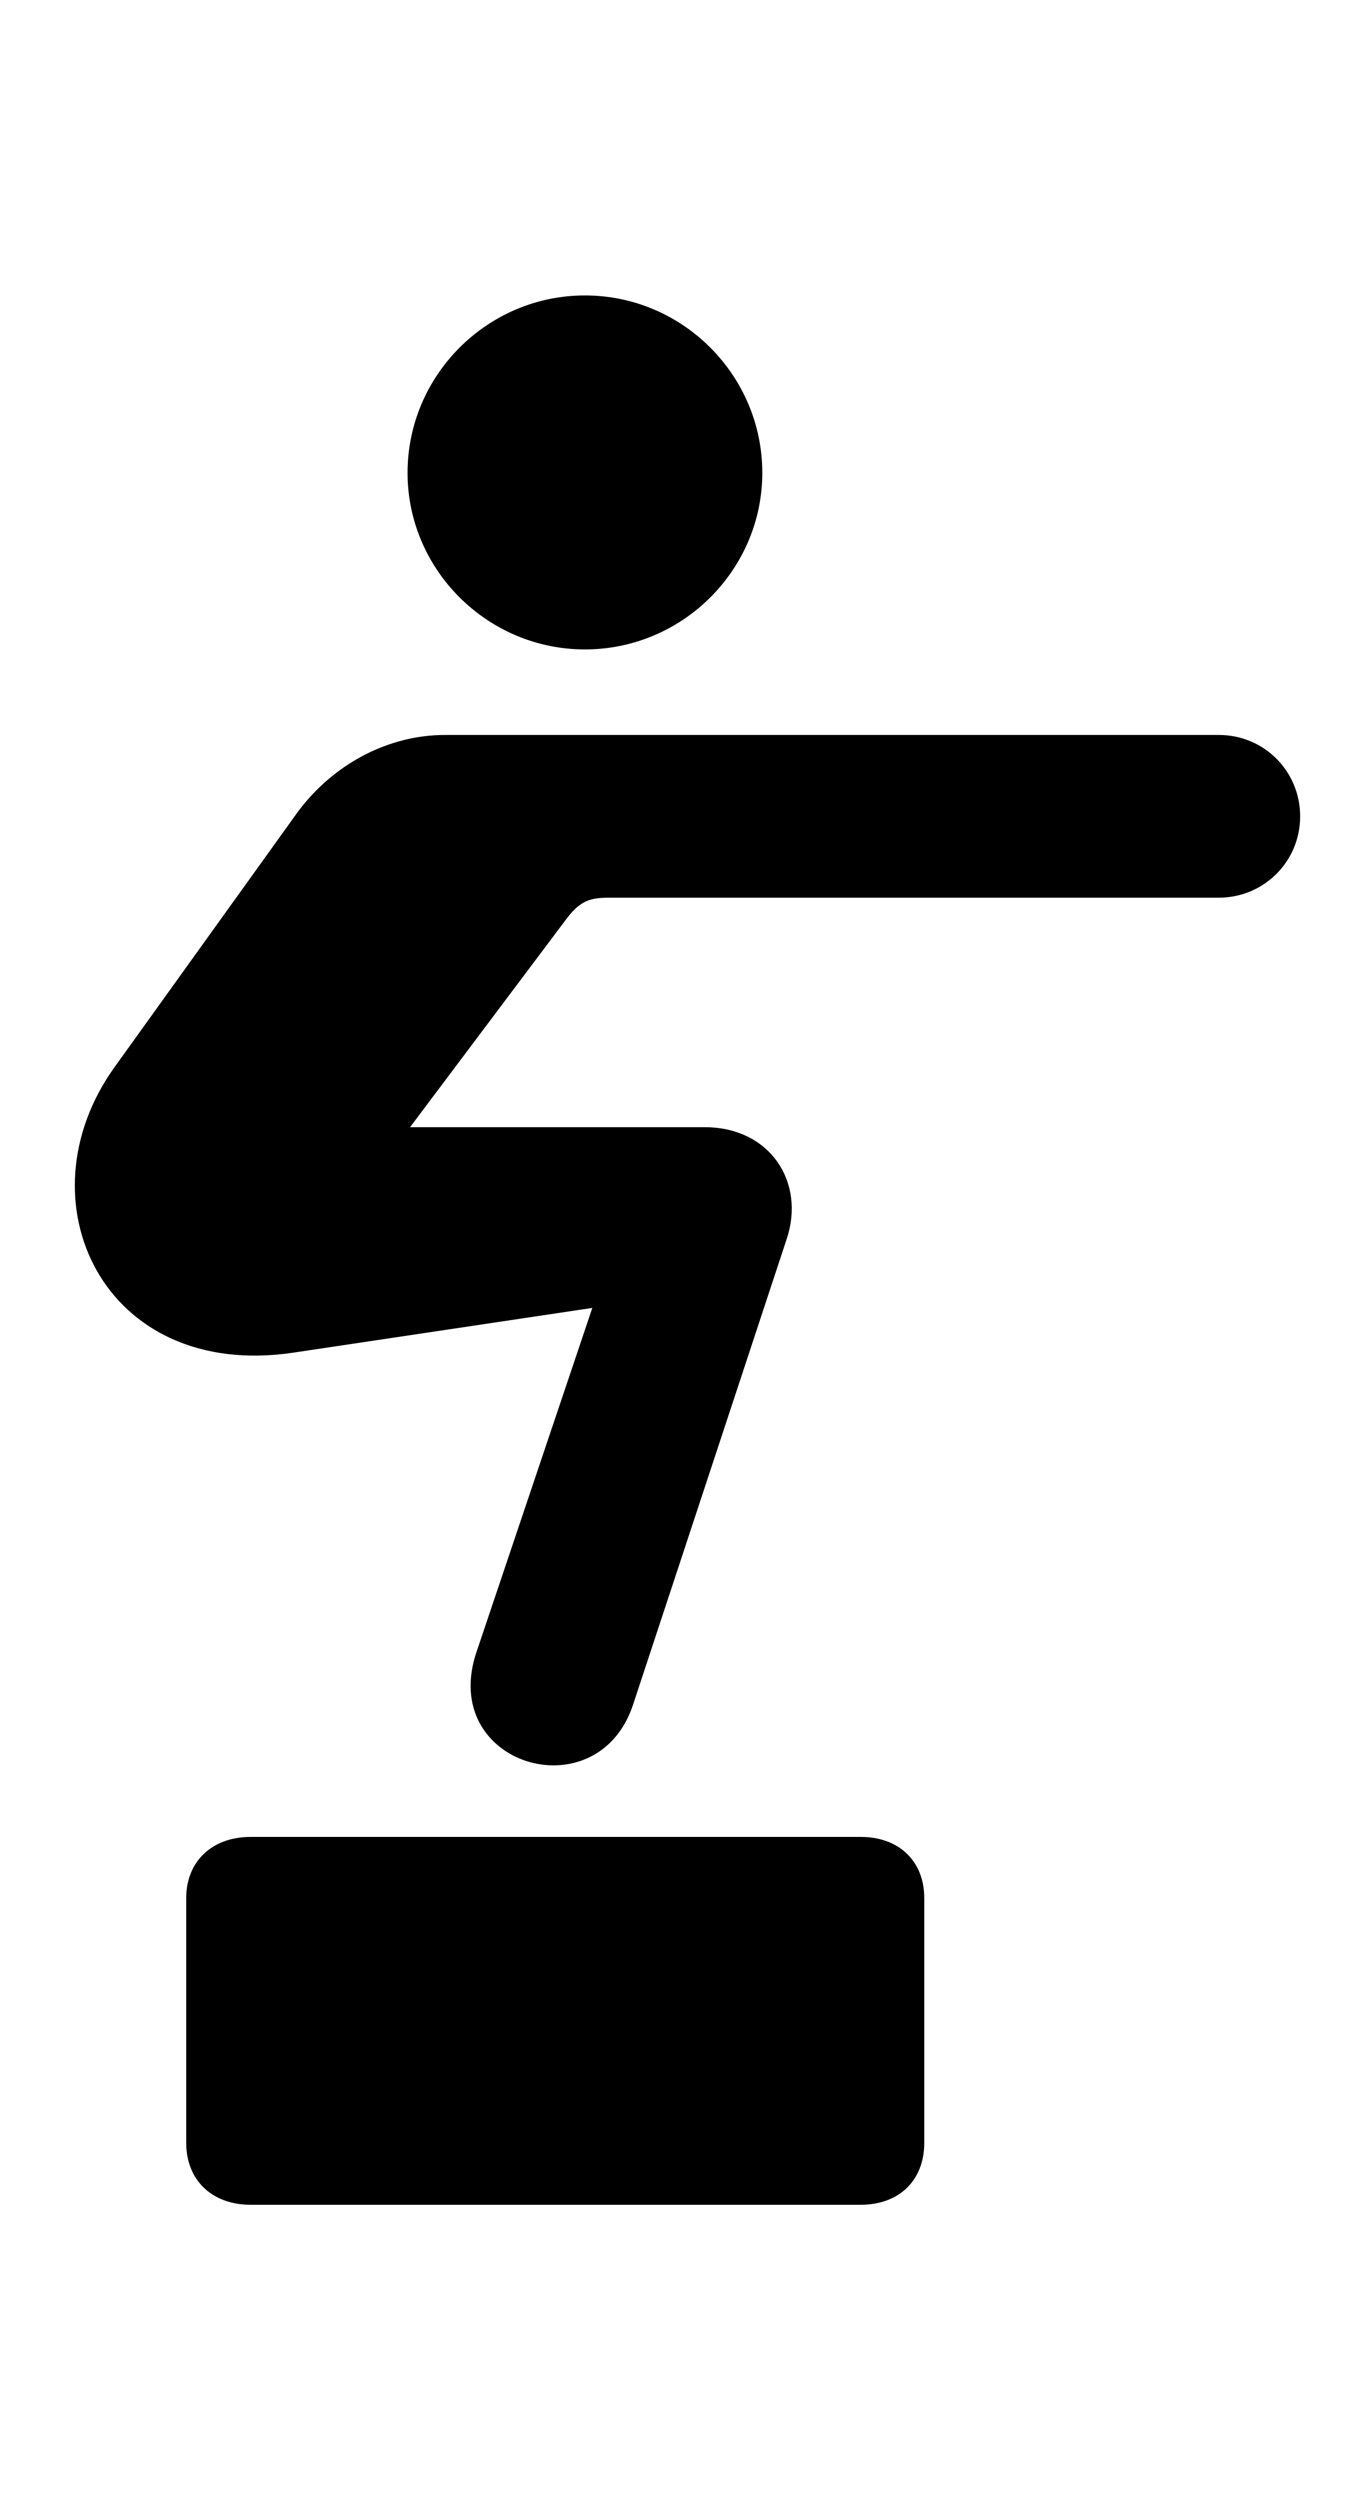 <svg
	color="rgb(0, 0, 0)"
	viewBox="0 0 13 24"
	fill="none"
	xmlns="http://www.w3.org/2000/svg"
>
	<path
		d="M5.616 6.234C6.554 6.234 7.319 5.469 7.319 4.539C7.319 3.602 6.554 2.836 5.616 2.836C4.679 2.836 3.913 3.602 3.913 4.539C3.913 5.469 4.679 6.234 5.616 6.234ZM1.101 10.242C0.179 11.523 0.991 13.258 2.819 12.984L5.687 12.555L4.577 15.852C4.202 16.945 5.733 17.398 6.077 16.367L7.554 11.891C7.733 11.352 7.398 10.82 6.765 10.82H3.937L5.421 8.844C5.569 8.641 5.663 8.617 5.858 8.617H11.702C12.132 8.617 12.483 8.273 12.483 7.836C12.483 7.406 12.14 7.055 11.702 7.055H4.273C3.726 7.055 3.194 7.336 2.851 7.805L1.101 10.242ZM1.788 20.57C1.788 20.93 2.038 21.164 2.405 21.164H8.265C8.632 21.164 8.874 20.93 8.874 20.57V18.219C8.874 17.867 8.632 17.633 8.265 17.633H2.405C2.038 17.633 1.788 17.867 1.788 18.219V20.57Z"
		fill="currentColor"
	/>
</svg>
